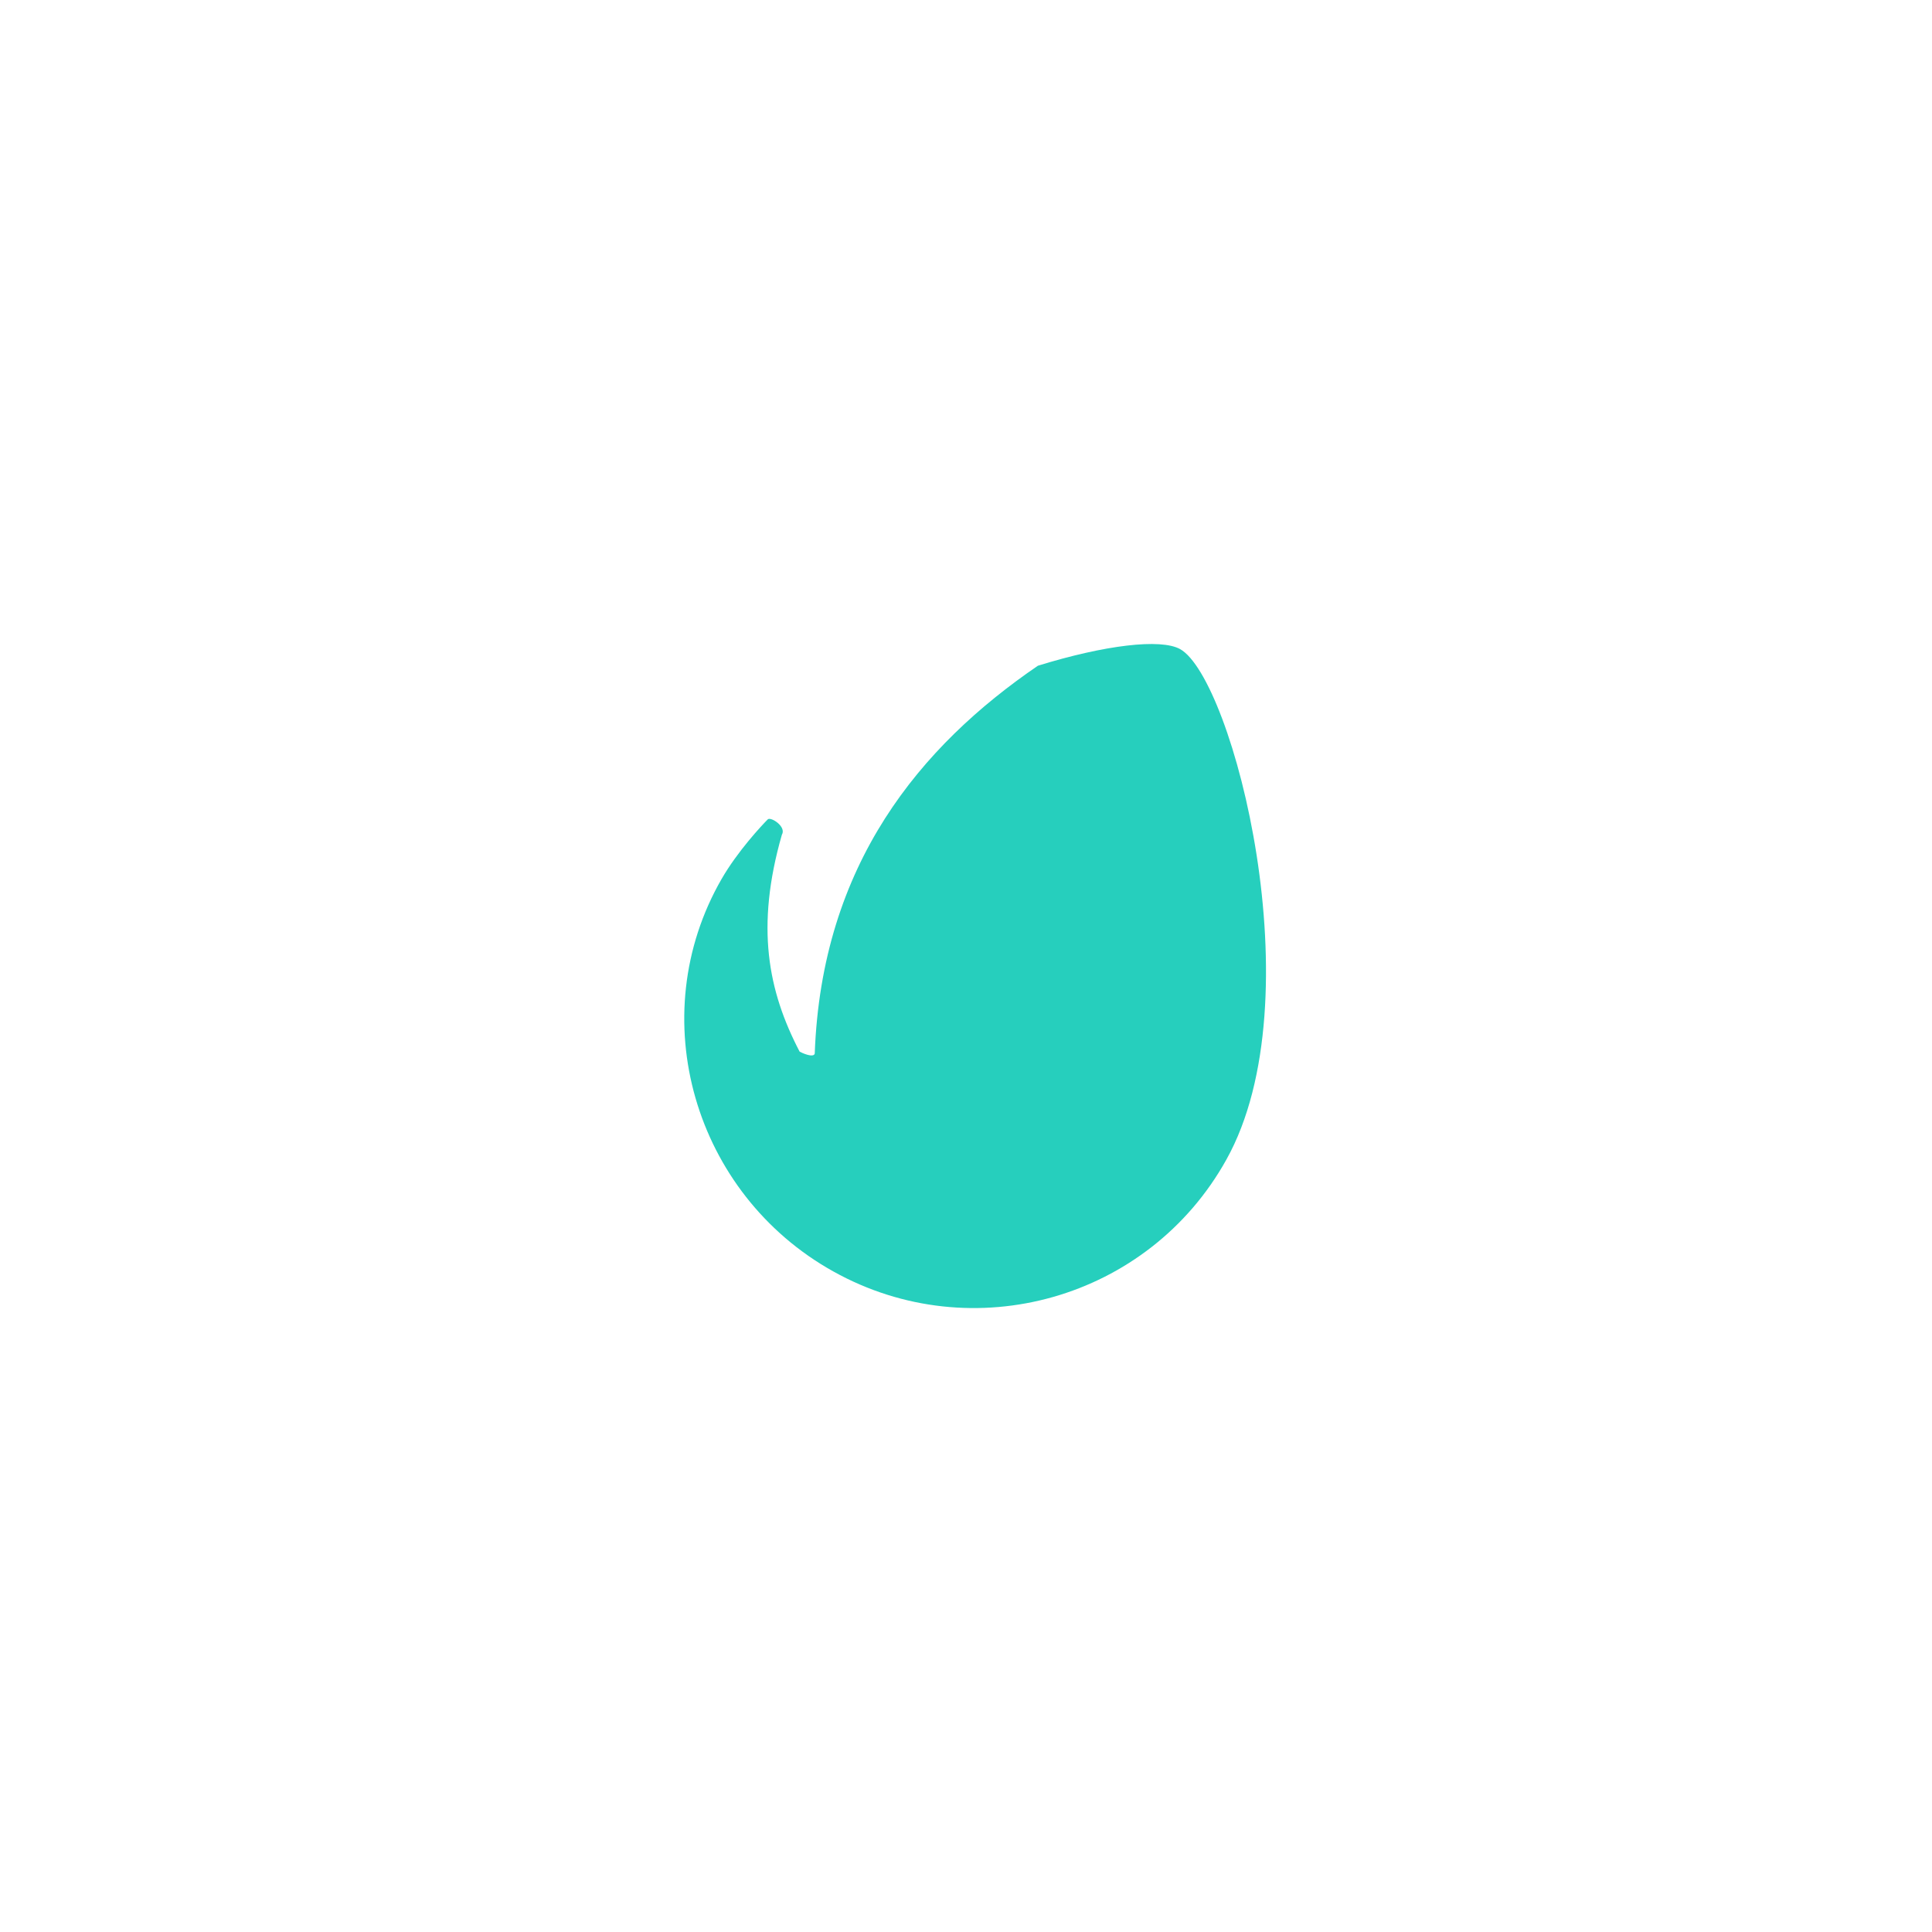 <svg width="48" height="48" viewBox="0 0 48 48" fill="none" xmlns="http://www.w3.org/2000/svg">
    <path d="M29.32 16.127C28.837 15.859 27.451 16.025 25.786 16.54C22.872 18.531 20.413 21.465 20.242 26.177C20.211 26.289 19.923 26.161 19.866 26.127C19.08 24.619 18.768 23.031 19.425 20.74C19.547 20.536 19.147 20.285 19.075 20.357C18.931 20.501 18.33 21.142 17.93 21.834C15.952 25.267 17.246 29.666 20.708 31.591C24.169 33.519 28.541 32.275 30.468 28.812C32.698 24.816 30.627 16.857 29.32 16.127L29.32 16.127Z" fill="#26CFBD"/>
</svg>

